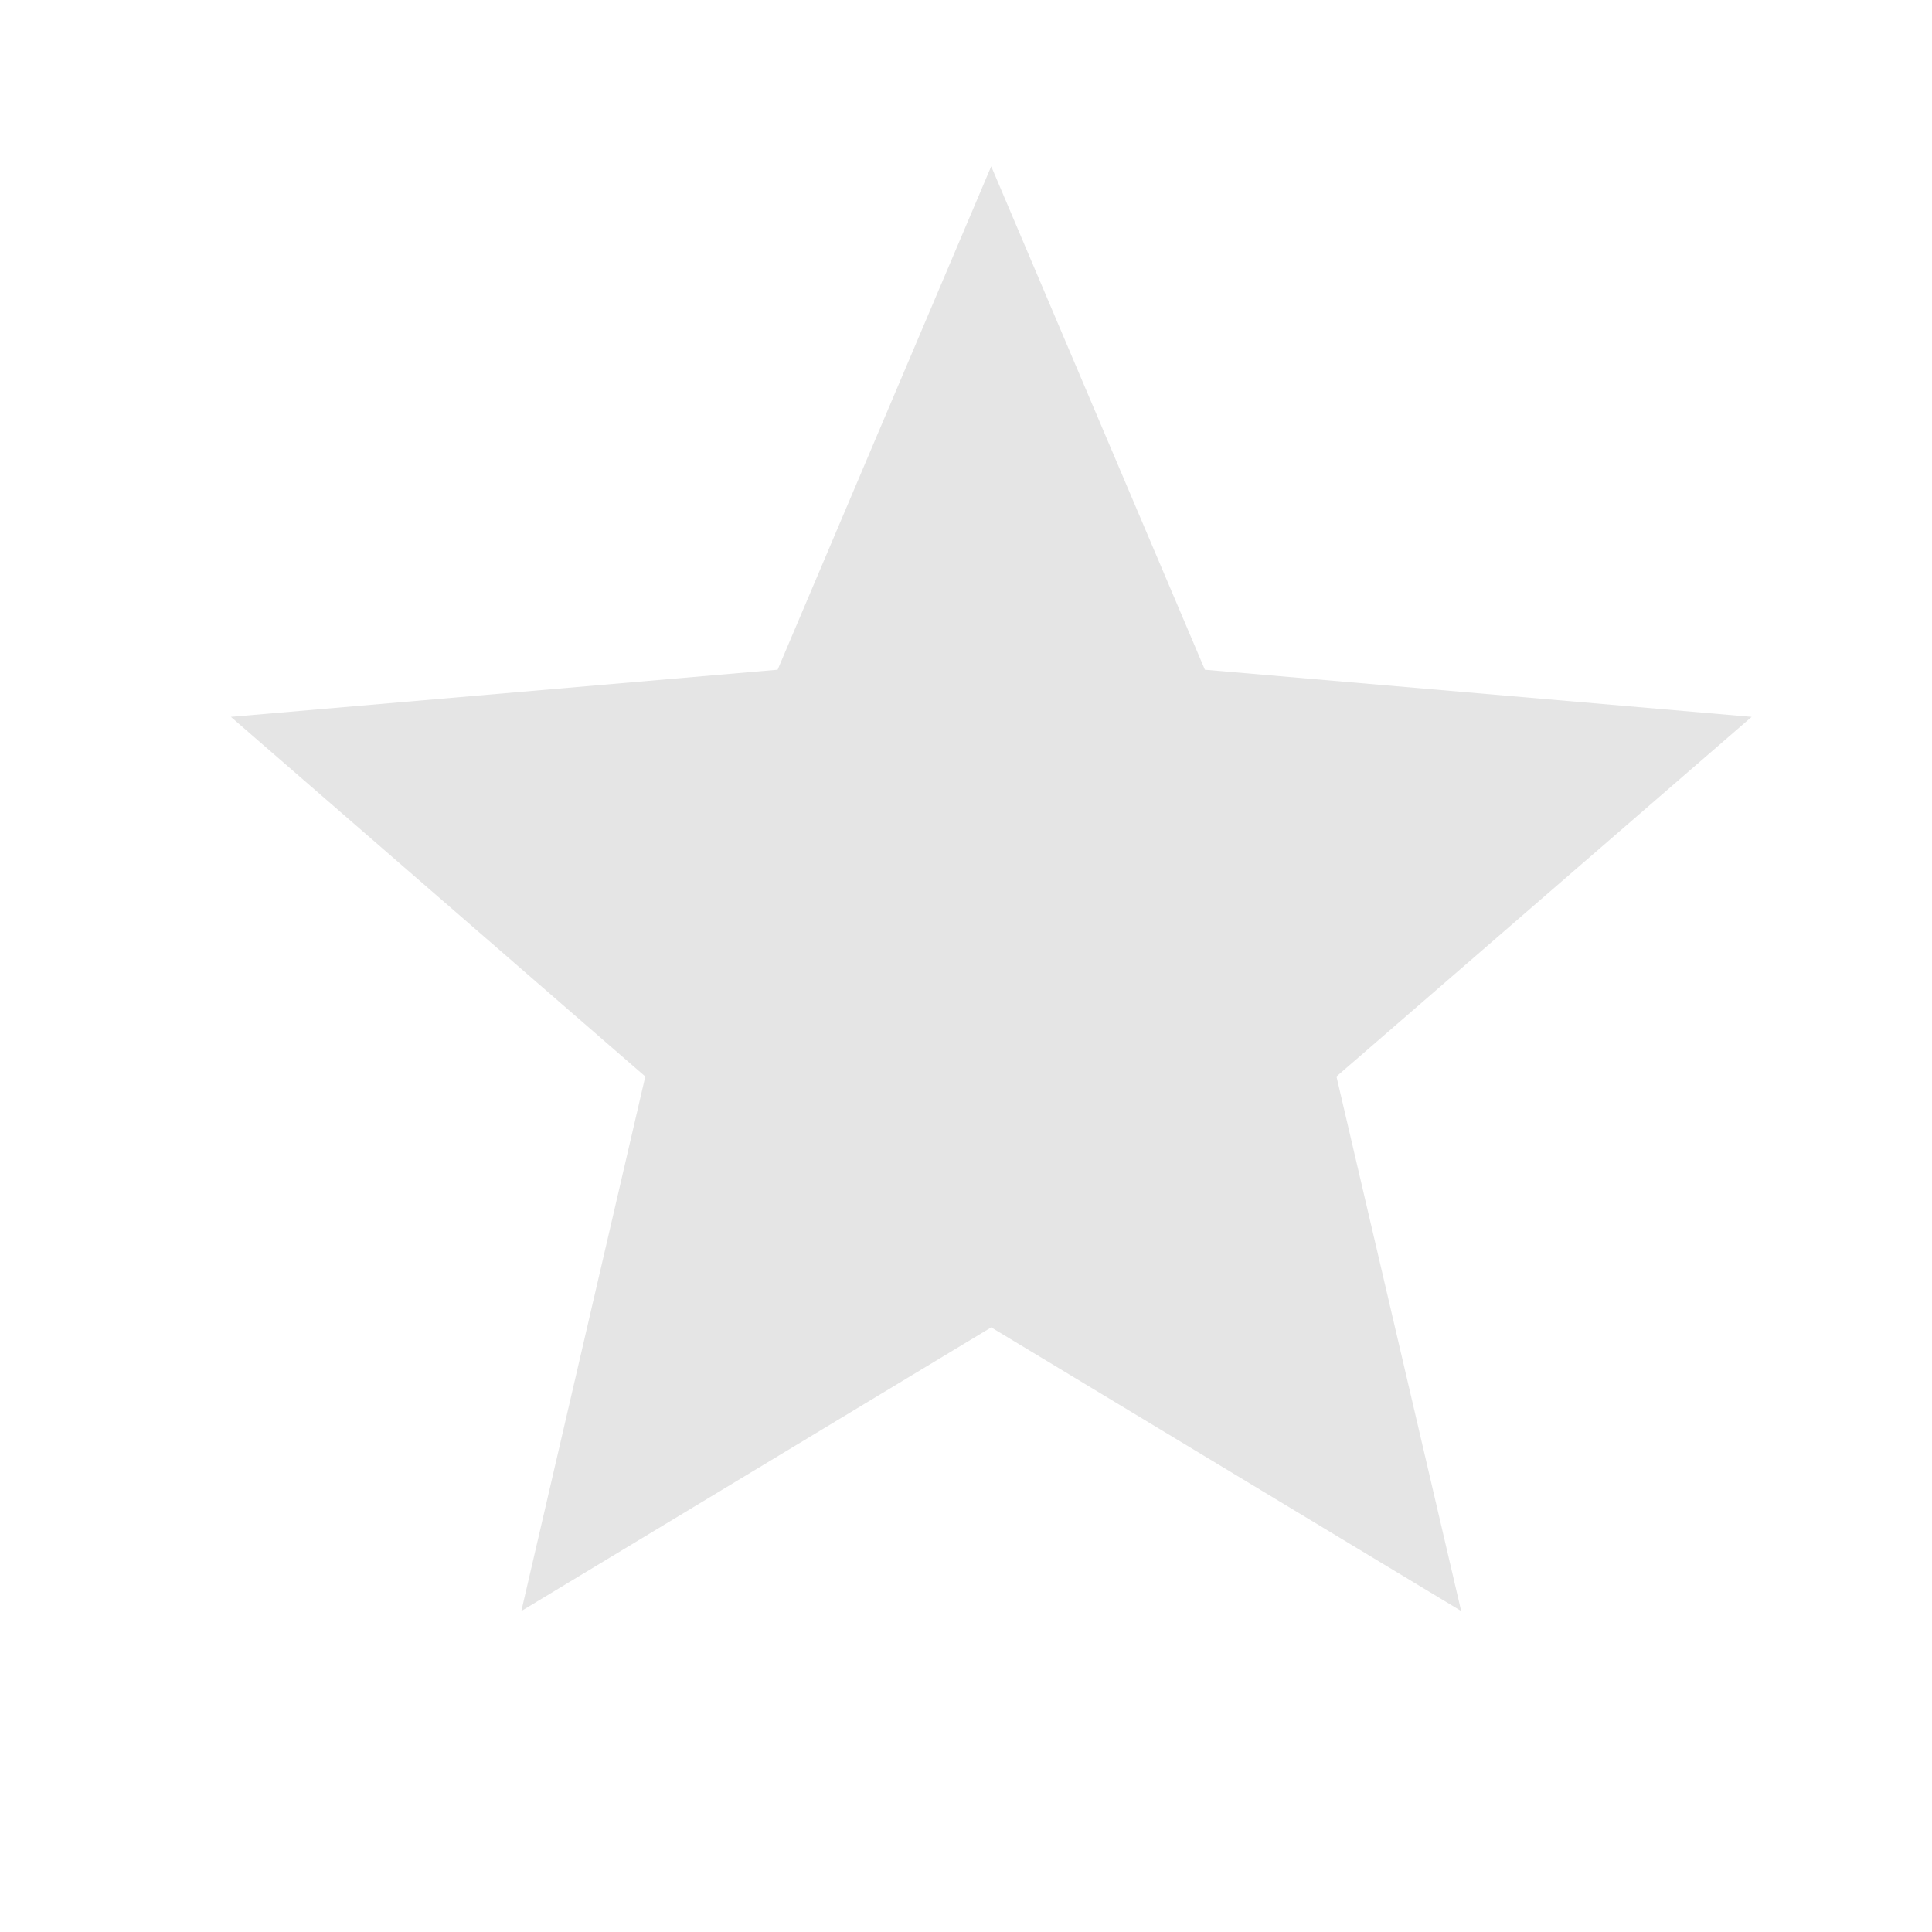 <svg width="20" height="20" viewBox="0 0 20 20" fill="none" xmlns="http://www.w3.org/2000/svg">
<g id="star">
<path id="Vector" d="M10.261 13.741L15.126 16.677L13.835 11.144L18.133 7.421L12.473 6.933L10.261 1.722L8.05 6.933L2.39 7.421L6.68 11.144L5.397 16.677L10.261 13.741Z" fill="#E5E5E5"/>
</g>
</svg>

